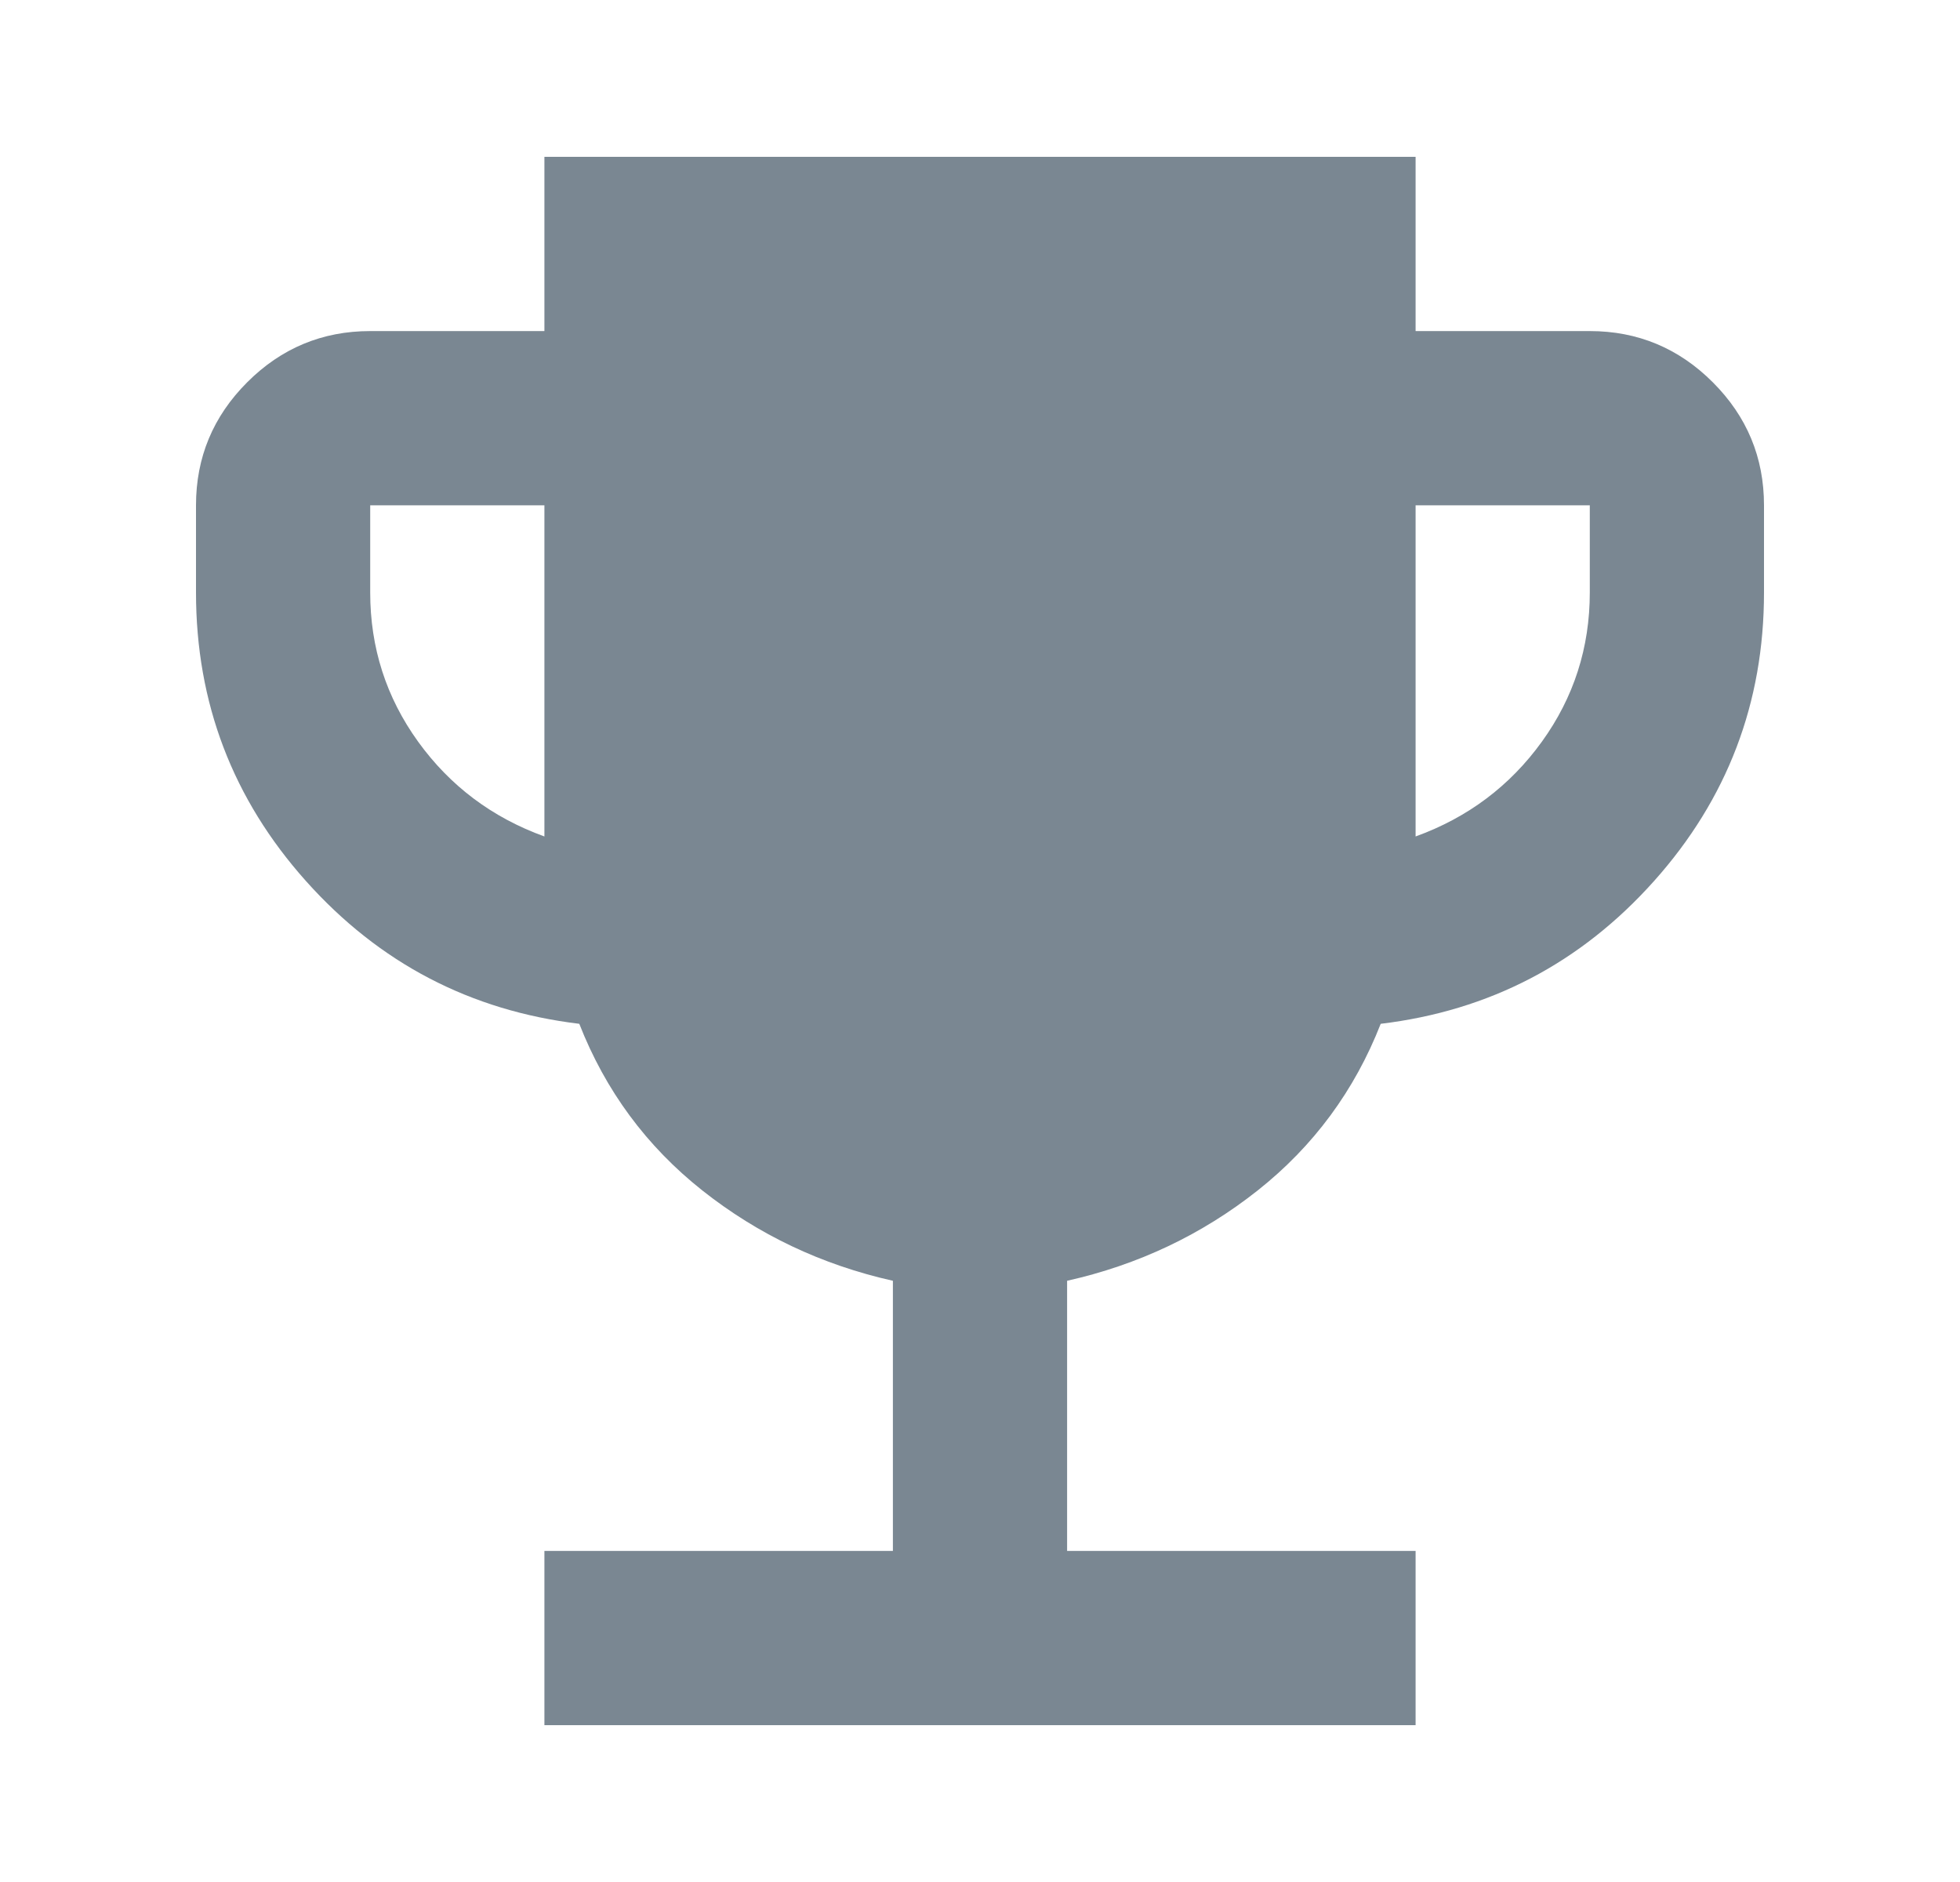 <svg xmlns="http://www.w3.org/2000/svg" width="25" height="24" viewBox="0 0 25 24" fill="none">
  <mask id="mask0_63_643" style="mask-type:alpha" maskUnits="userSpaceOnUse" x="0" y="0" width="25" height="24">
    <rect x="0.5" width="24" height="24" fill="#D9D9D9"/>
  </mask>
  <g mask="url(#mask0_63_643)">
    <path d="M6.944 22V19.778H11.389V16.333C10.482 16.13 9.671 15.745 8.958 15.181C8.245 14.616 7.722 13.907 7.389 13.056C6 12.889 4.838 12.282 3.903 11.236C2.968 10.19 2.5 8.963 2.5 7.556V6.444C2.5 5.833 2.718 5.31 3.153 4.875C3.588 4.44 4.111 4.222 4.722 4.222H6.944V2H18.056V4.222H20.278C20.889 4.222 21.412 4.44 21.847 4.875C22.282 5.31 22.5 5.833 22.5 6.444V7.556C22.5 8.963 22.032 10.19 21.097 11.236C20.162 12.282 19 12.889 17.611 13.056C17.278 13.907 16.755 14.616 16.042 15.181C15.329 15.745 14.518 16.13 13.611 16.333V19.778H18.056V22H6.944ZM6.944 10.667V6.444H4.722V7.556C4.722 8.259 4.926 8.894 5.333 9.458C5.741 10.023 6.278 10.426 6.944 10.667ZM18.056 10.667C18.722 10.426 19.259 10.023 19.667 9.458C20.074 8.894 20.278 8.259 20.278 7.556V6.444H18.056V10.667Z" fill="#7A8792"/>
  </g>
</svg>